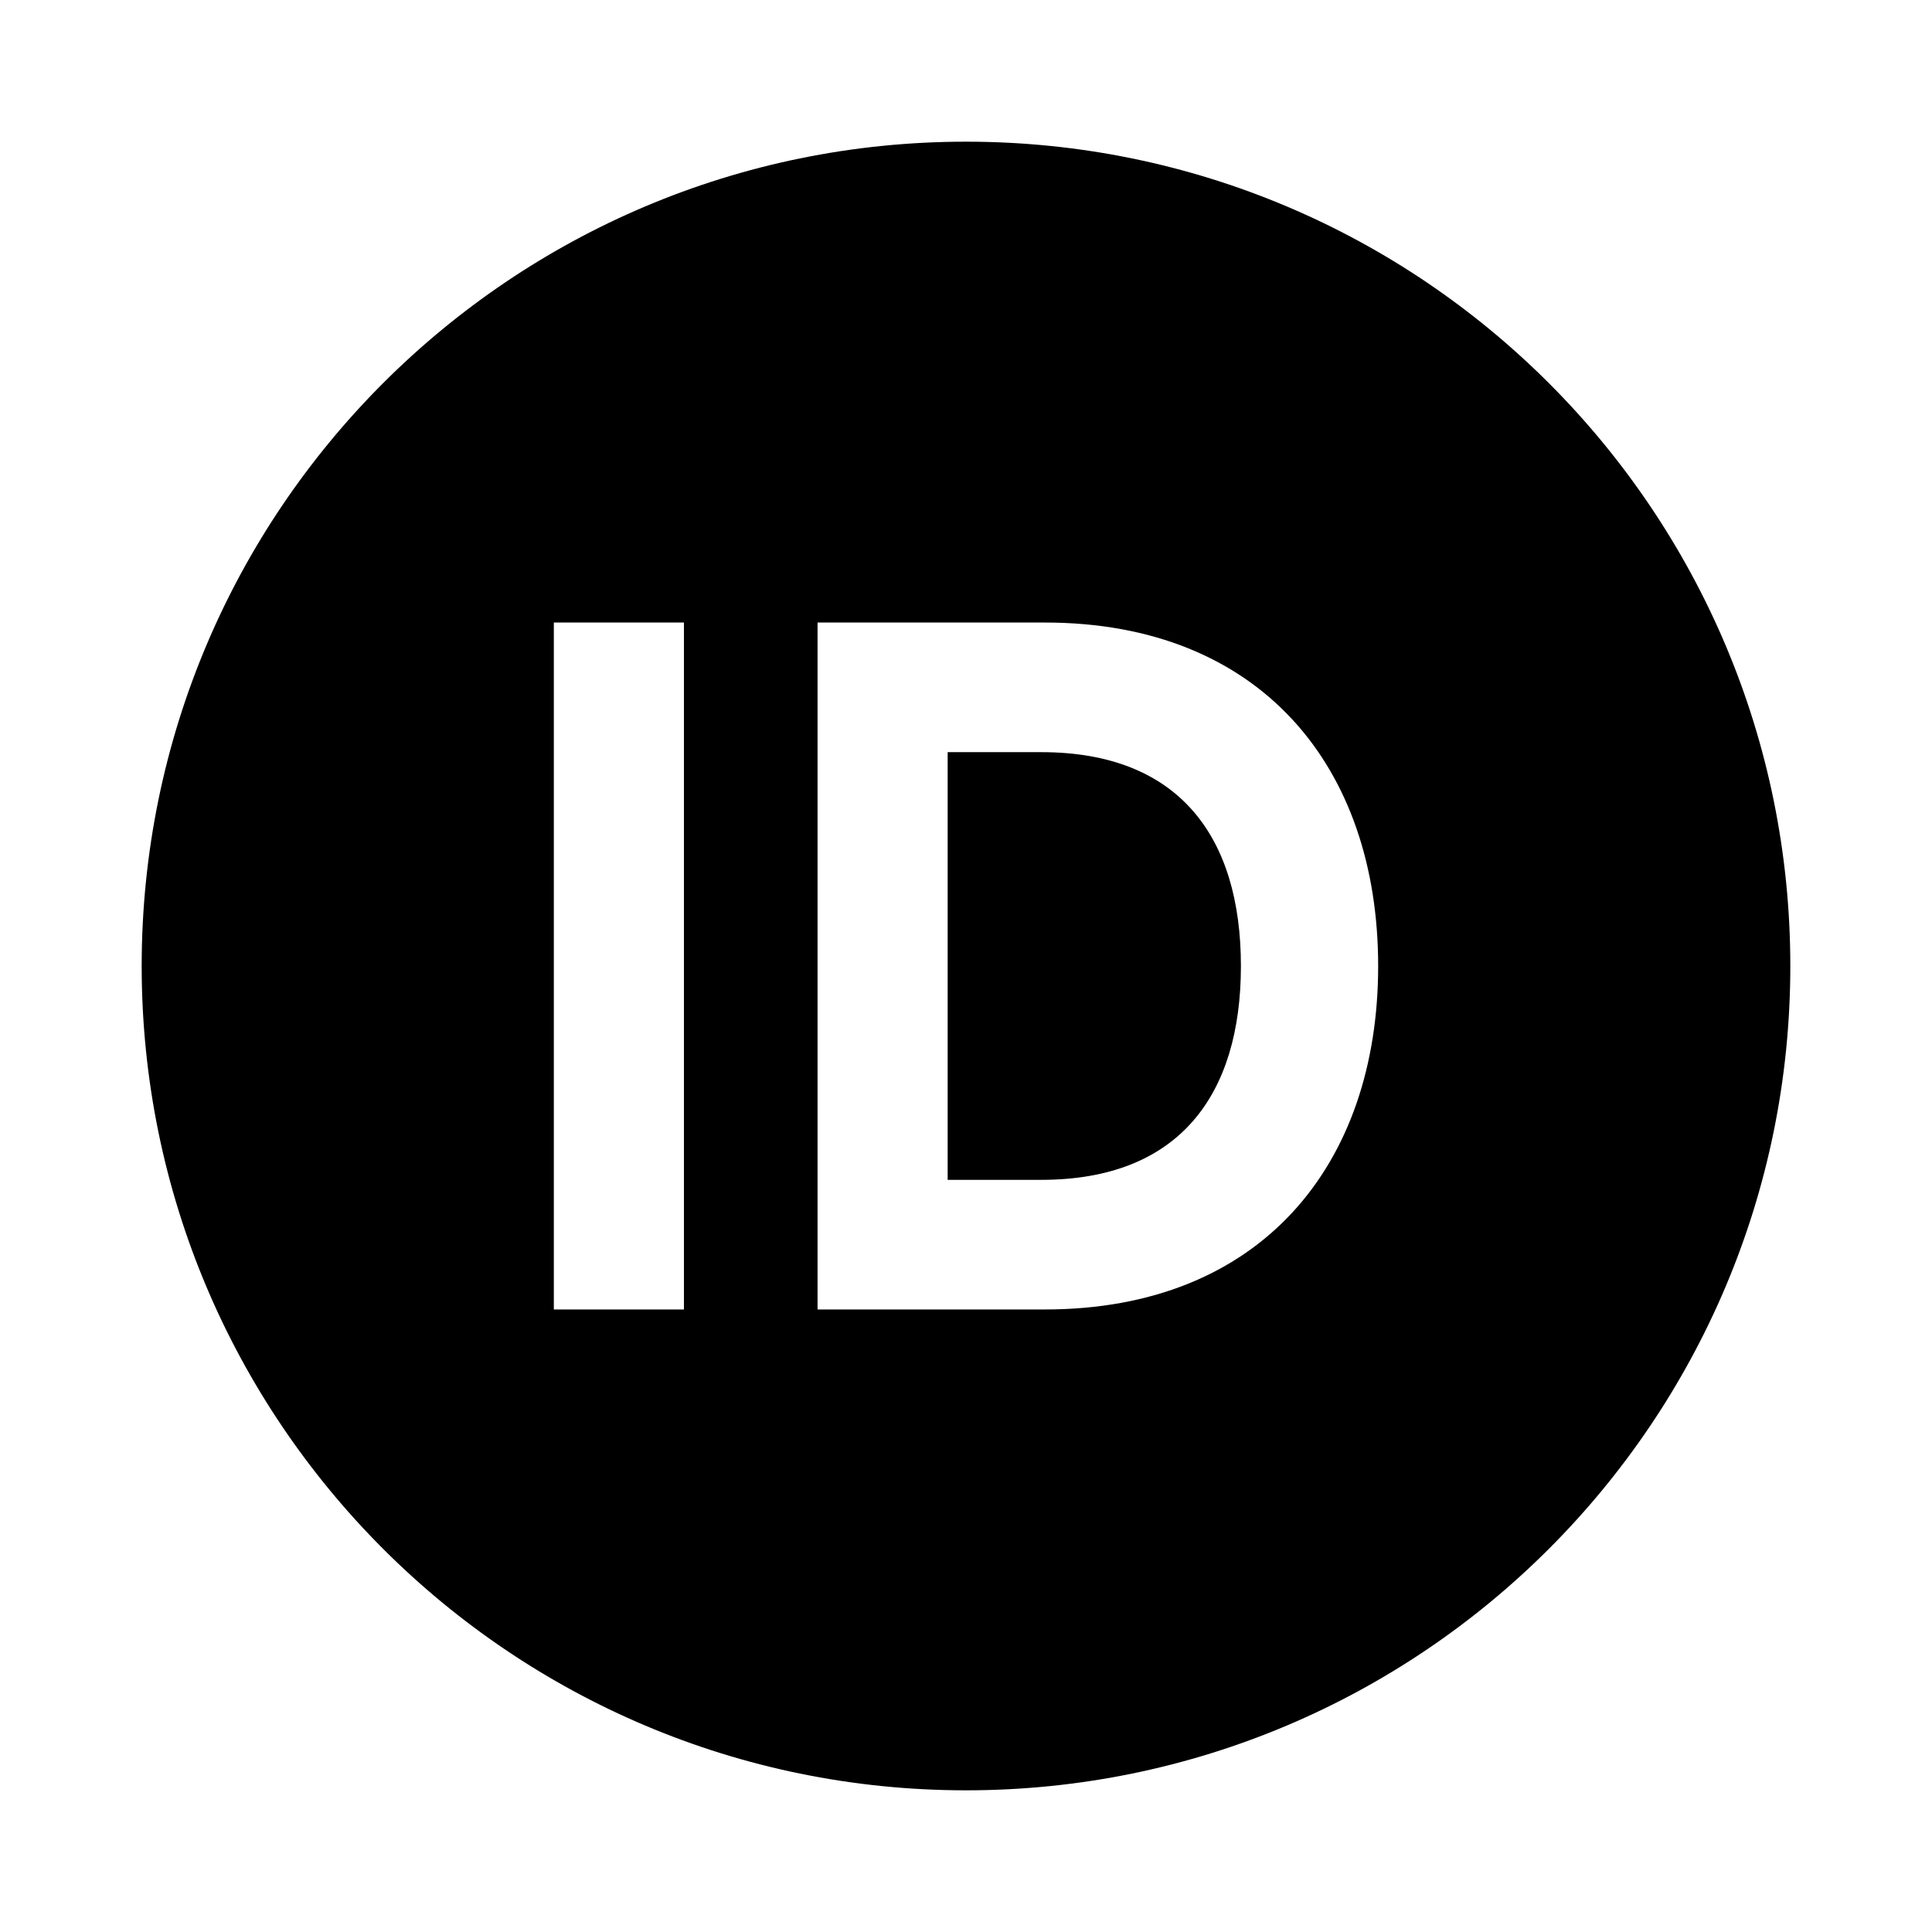 <?xml version="1.0" standalone="no"?><!DOCTYPE svg PUBLIC "-//W3C//DTD SVG 1.1//EN" "http://www.w3.org/Graphics/SVG/1.1/DTD/svg11.dtd"><svg class="icon" width="200px" height="200.00px" viewBox="0 0 1024 1024" version="1.1" xmlns="http://www.w3.org/2000/svg"><path d="M551.904 625.341c73.182 0 105.804-45.147 105.804-113.341s-32.586-113.341-105.804-113.341h-49.625v226.682h49.625zM948.907 512c0-241.282-195.625-436.907-436.907-436.907S75.093 270.718 75.093 512s195.625 436.907 436.907 436.907 436.907-195.625 436.907-436.907zM293.547 329.956h68.958v364.089H293.547V329.956z m436.907 182.044c0 105.622-62.368 182.044-176.656 182.044h-120.477V329.956h120.477C668.121 329.956 730.453 406.378 730.453 512z" /></svg>